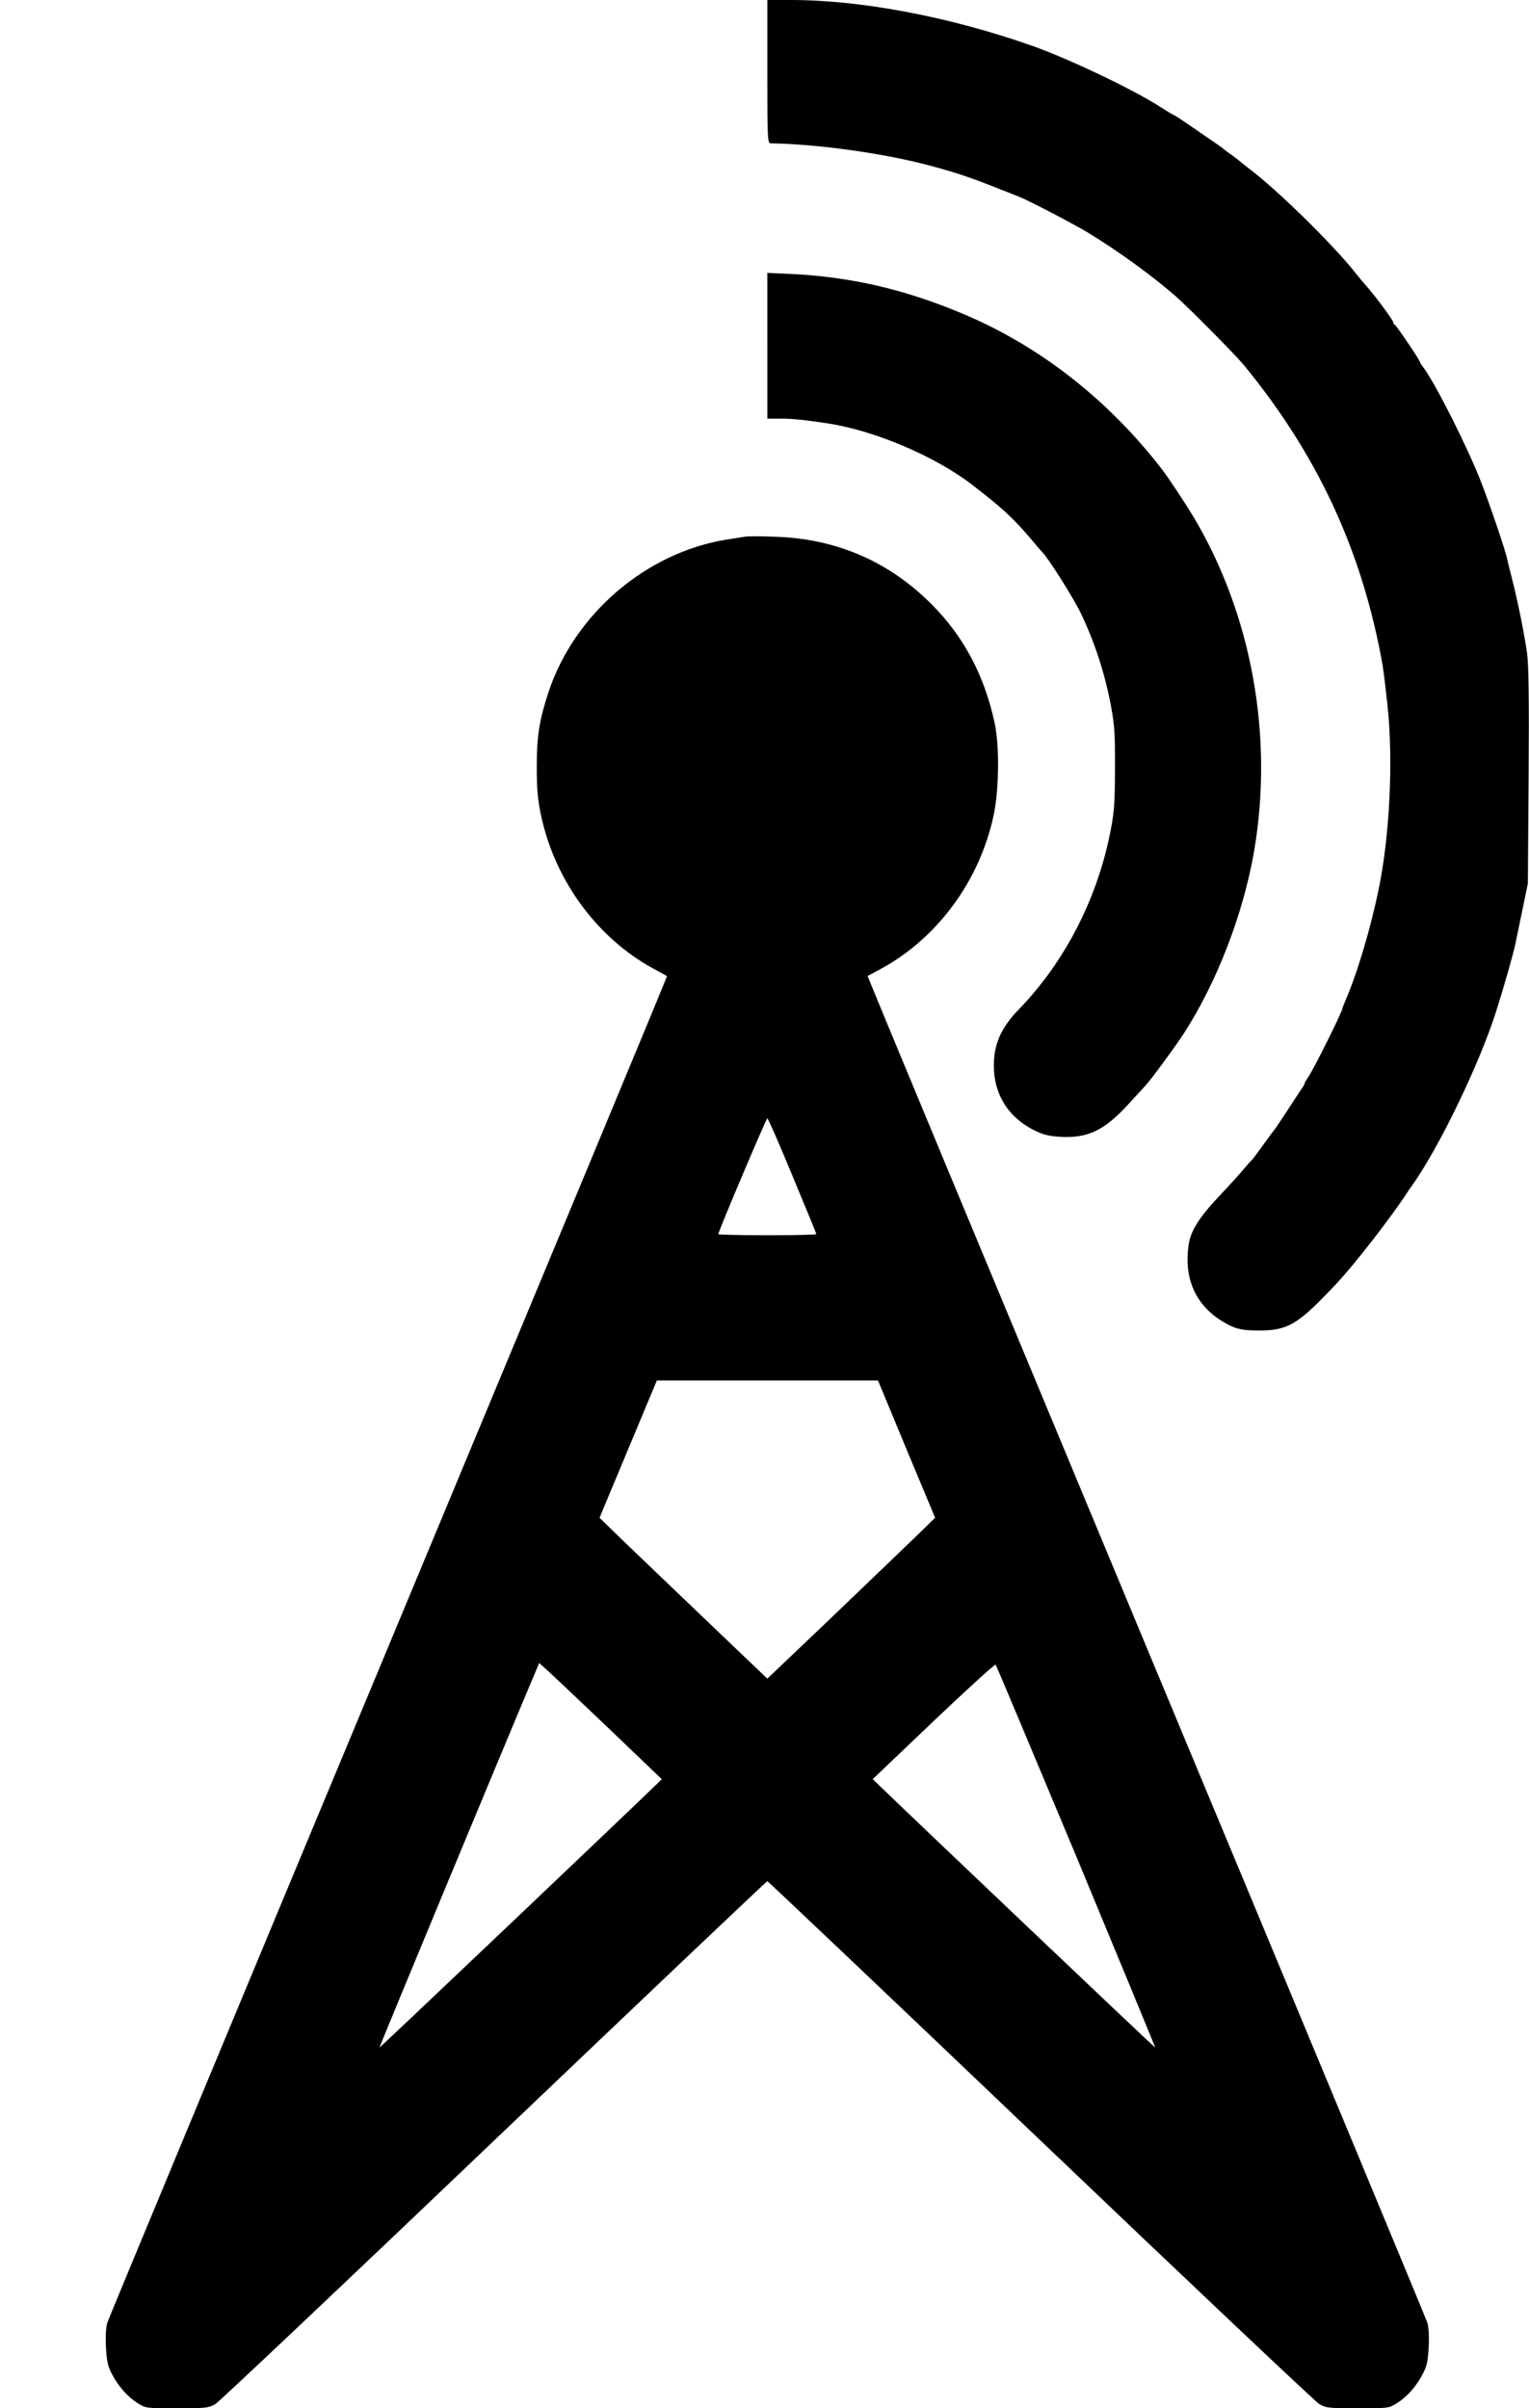 <?xml version="1.0" standalone="no"?>
<!DOCTYPE svg PUBLIC "-//W3C//DTD SVG 20010904//EN"
 "http://www.w3.org/TR/2001/REC-SVG-20010904/DTD/svg10.dtd">
<svg version="1.0" xmlns="http://www.w3.org/2000/svg"
 width="811pt" height="1277pt" viewBox="0 0 811 1277"
 preserveAspectRatio="xMidYMid meet">
<g transform="translate(0,1277) scale(0.1,-0.1)"
fill="#000000" stroke="none">
<path d="M4070 12390 c0 -355 1 -380 18 -380 251 -4 610 -54 855 -121 155 -42
211 -62 462 -162 57 -23 281 -140 365 -190 156 -95 338 -226 465 -337 67 -58
318 -312 362 -365 383 -467 615 -959 727 -1540 15 -82 17 -98 36 -271 30 -285
12 -678 -46 -962 -41 -204 -113 -448 -177 -596 -9 -21 -17 -41 -17 -44 0 -16
-154 -326 -181 -363 -10 -15 -19 -30 -19 -33 0 -4 -8 -19 -19 -34 -10 -15 -45
-67 -77 -117 -32 -49 -61 -92 -64 -95 -3 -3 -28 -36 -55 -74 -27 -38 -56 -77
-64 -86 -9 -8 -29 -31 -45 -50 -15 -19 -74 -84 -130 -143 -110 -118 -151 -184
-162 -262 -24 -172 36 -310 171 -396 72 -45 105 -54 205 -54 153 0 208 34 411
251 99 106 291 354 374 482 6 9 13 21 18 26 144 199 361 646 452 931 39 122
93 310 104 366 5 24 22 105 37 179 l28 135 4 570 c3 404 0 593 -8 650 -16 110
-46 260 -76 380 -14 55 -28 110 -30 121 -7 39 -91 287 -137 405 -67 175 -239
517 -304 606 -13 17 -23 33 -23 36 0 9 -124 192 -132 195 -4 2 -8 8 -8 13 0
11 -104 150 -143 193 -12 13 -35 41 -52 62 -117 150 -418 446 -570 560 -27 21
-52 41 -55 44 -3 3 -21 17 -40 30 -19 13 -37 27 -40 30 -6 6 -23 18 -162 113
-53 37 -99 67 -102 67 -3 0 -36 20 -73 44 -143 92 -481 253 -678 323 -437 154
-906 243 -1281 243 l-124 0 0 -380z"/>
<path d="M4070 10937 l0 -387 73 0 c63 0 119 -6 247 -25 249 -38 570 -174 767
-326 160 -123 218 -177 313 -289 30 -36 57 -67 60 -70 31 -30 163 -240 202
-320 74 -154 129 -322 161 -495 19 -101 22 -154 21 -335 -1 -192 -4 -229 -28
-348 -71 -347 -242 -676 -479 -921 -87 -89 -127 -169 -134 -265 -13 -167 62
-302 208 -377 52 -26 79 -33 144 -37 146 -8 233 34 361 174 44 48 84 91 90 98
29 31 154 201 200 271 177 273 316 632 375 966 106 612 -11 1260 -321 1779
-47 78 -126 197 -162 245 -285 372 -652 660 -1063 832 -304 128 -589 194 -902
210 l-133 6 0 -386z"/>
<path d="M3950 9924 c-14 -2 -56 -9 -95 -15 -426 -68 -807 -393 -945 -807 -49
-149 -63 -233 -63 -397 0 -117 5 -173 22 -255 73 -348 298 -654 598 -817 37
-20 69 -37 71 -39 2 -1 -663 -1599 -1476 -3550 -814 -1952 -1485 -3566 -1492
-3588 -8 -24 -11 -72 -8 -130 4 -74 9 -101 31 -143 35 -67 81 -119 136 -155
45 -28 46 -28 210 -28 155 0 168 2 204 23 20 12 686 641 1478 1397 793 756
1445 1375 1449 1375 4 0 656 -619 1449 -1375 792 -756 1458 -1385 1478 -1397
36 -21 49 -23 204 -23 164 0 165 0 210 28 55 36 101 88 136 155 22 42 27 69
31 143 3 58 0 106 -8 130 -7 22 -678 1636 -1492 3588 -813 1952 -1478 3549
-1476 3551 2 1 34 18 71 38 300 163 525 469 598 817 28 135 31 363 5 485 -53
248 -162 456 -328 624 -229 233 -511 355 -838 365 -74 3 -146 3 -160 0z m253
-3388 c70 -168 127 -307 127 -310 0 -3 -117 -6 -260 -6 -143 0 -260 3 -260 6
0 14 254 614 260 614 4 0 64 -137 133 -304z m605 -1450 l152 -364 -112 -109
c-62 -60 -263 -252 -445 -427 l-333 -317 -332 317 c-183 175 -384 367 -446
427 l-112 109 152 364 152 364 586 0 587 0 151 -364z m-1580 -1480 l282 -270
-22 -22 c-151 -147 -1473 -1403 -1475 -1401 -2 2 653 1580 831 2001 l16 38 42
-38 c24 -21 170 -160 326 -308z m2481 -680 c231 -556 419 -1011 418 -1013 -2
-2 -1319 1249 -1475 1401 l-23 22 322 307 c178 169 326 304 330 300 4 -5 196
-462 428 -1017z"/>
</g>
</svg>
